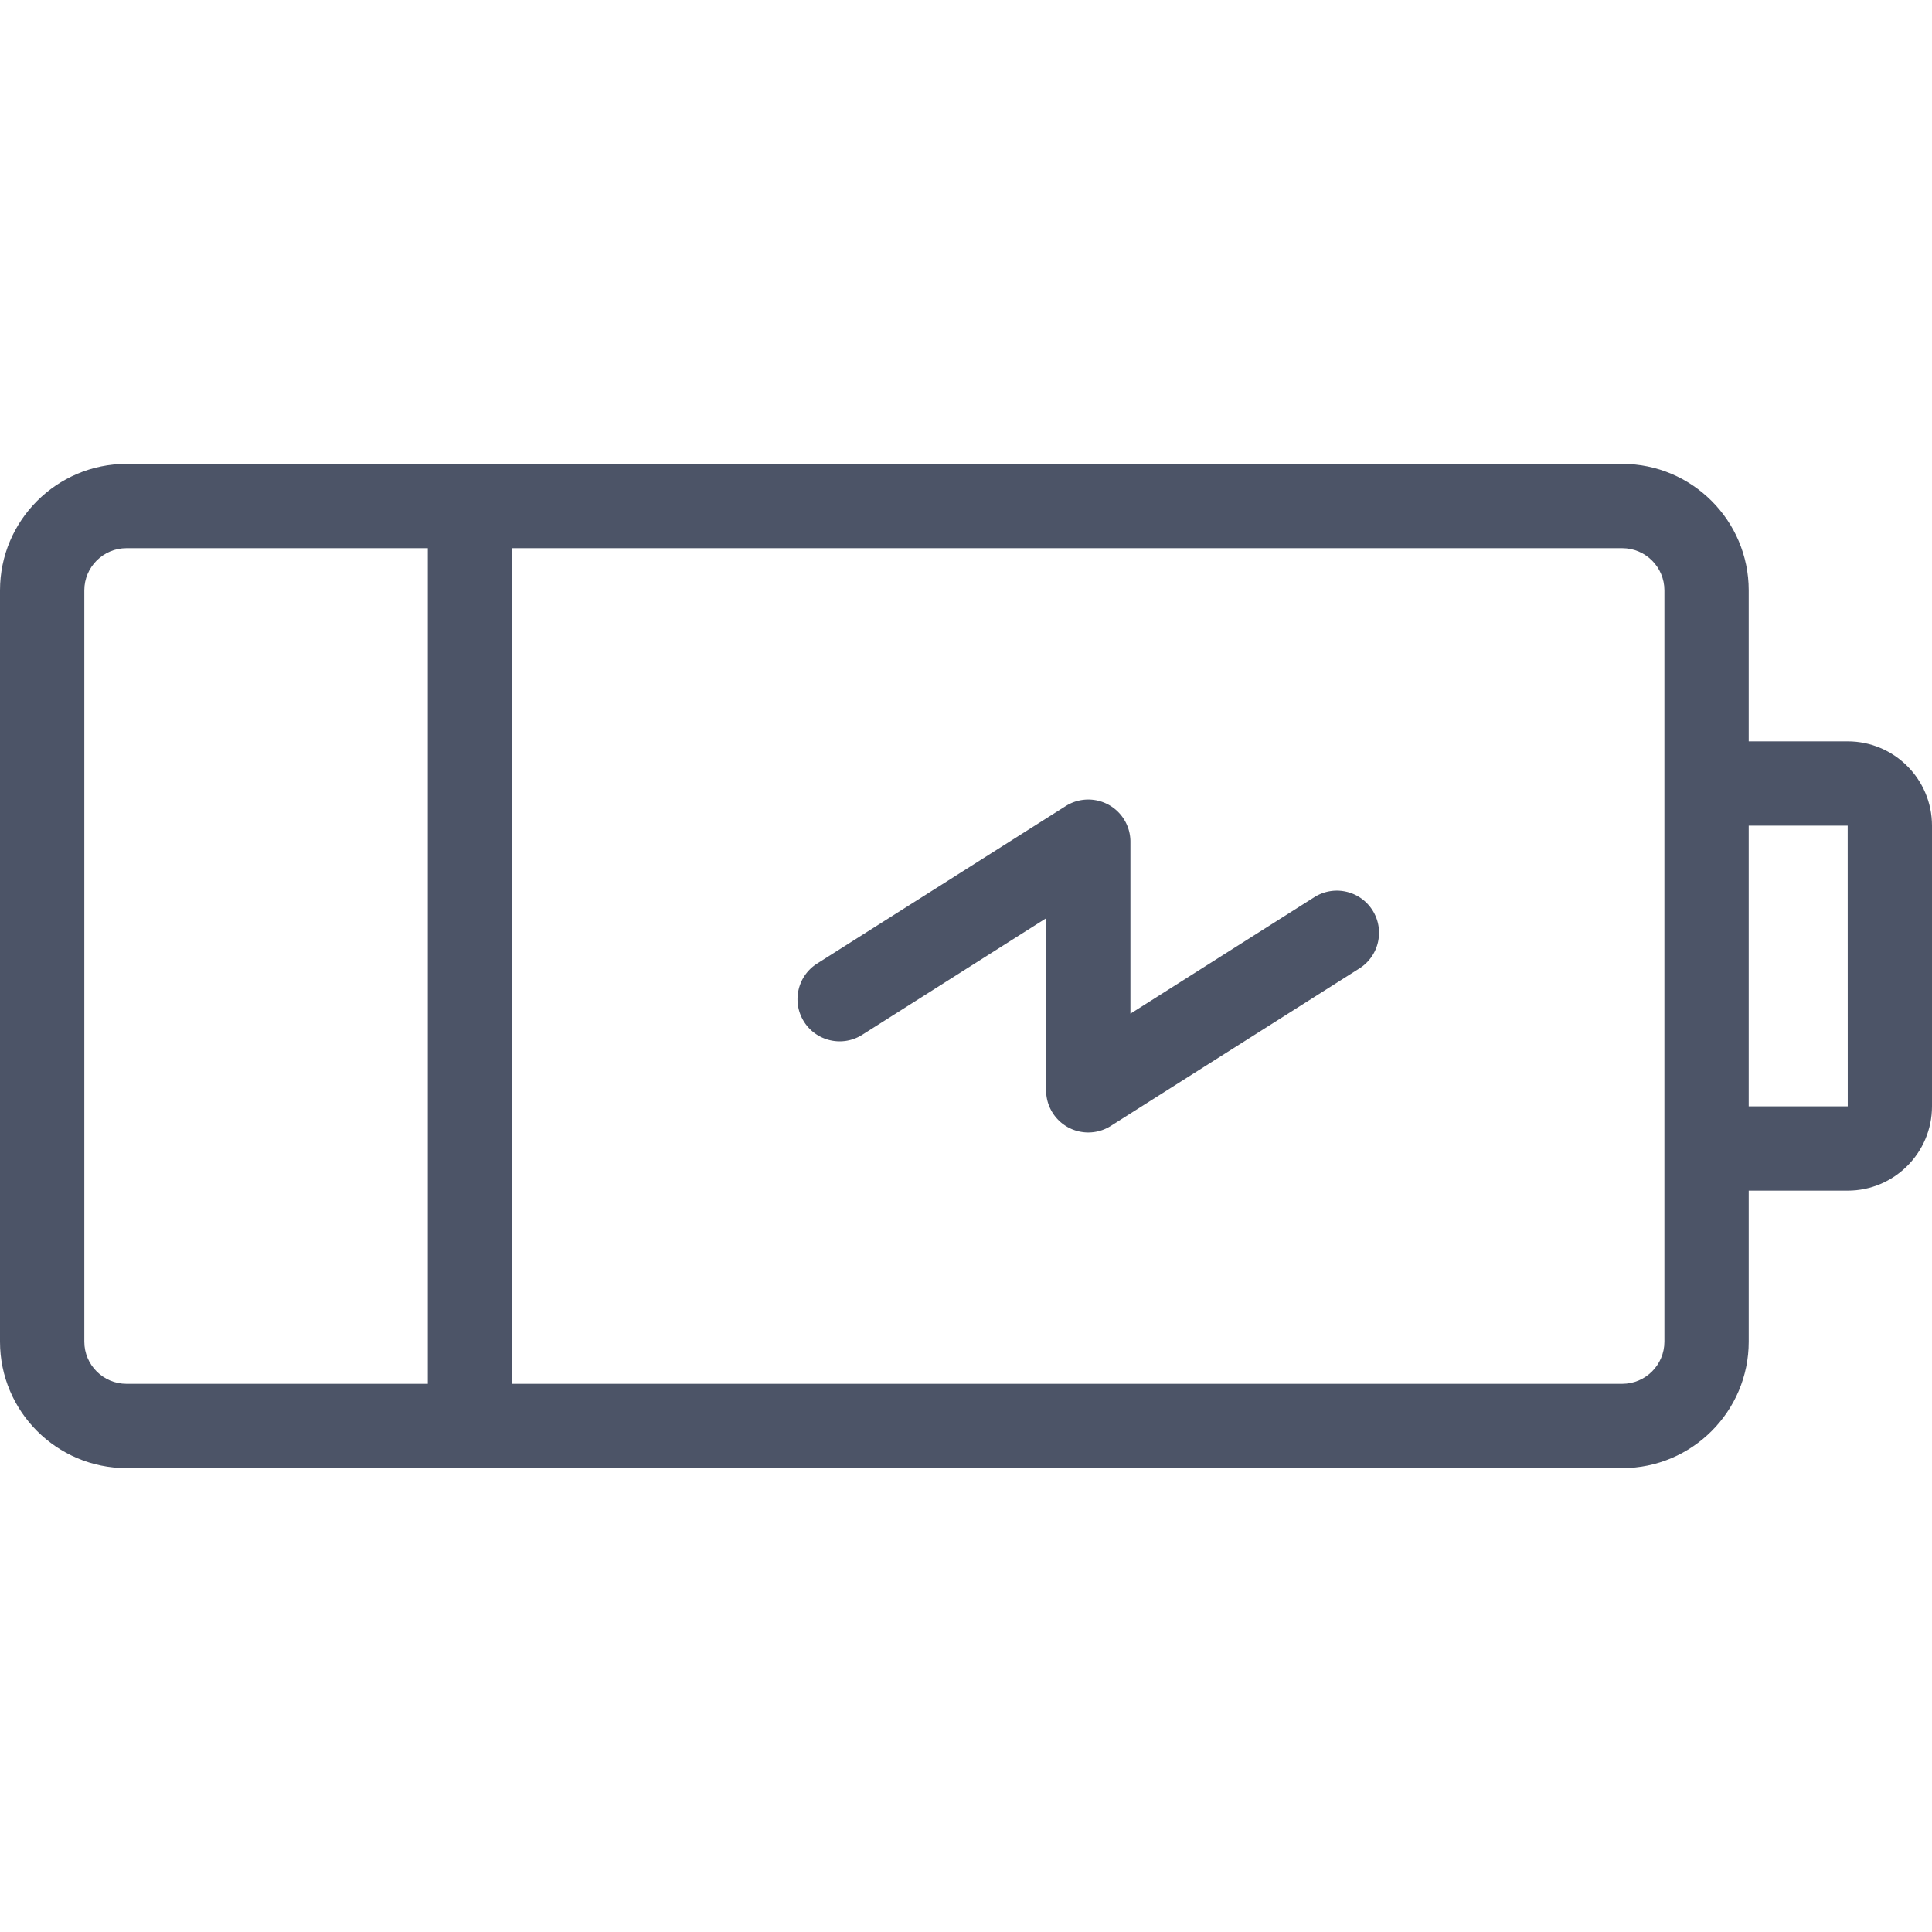 <svg xmlns="http://www.w3.org/2000/svg" viewBox="0 0 512 512" fill="#4c5467"><path d="M489.657 196.47h-26.229v-40.024c0-18.48-15.035-33.515-33.515-33.515H33.515C15.035 122.931 0 137.965 0 156.445v199.109c0 18.48 15.035 33.515 33.515 33.515h396.399c18.48 0 33.515-15.035 33.515-33.515V315.53h26.229c12.32 0 22.343-10.023 22.343-22.343v-74.375c-.001-12.319-10.024-22.342-22.344-22.342zm-376.28 170.256H33.515c-6.16 0-11.172-5.012-11.172-11.172V156.445c0-6.16 5.012-11.172 11.172-11.172h79.862v221.453zm327.708-11.171c0 6.16-5.012 11.172-11.172 11.172H135.72V145.274h294.194c6.16 0 11.172 5.012 11.172 11.172v199.109zm48.572-62.368h-26.229v-74.375h26.229l.015 74.375h-.015z"/><path d="M363.722 241.226c-3.3-5.21-10.202-6.761-15.416-3.459l-48.733 30.871v-45.581c0-4.073-2.216-7.823-5.786-9.787a11.177 11.177 0 0 0-11.365.35l-65.883 41.737c-5.212 3.302-6.761 10.204-3.459 15.416 3.3 5.21 10.202 6.761 15.416 3.459l48.733-30.873v45.581a11.169 11.169 0 0 0 11.172 11.171c2.08 0 4.158-.581 5.979-1.734l65.883-41.736c5.212-3.302 6.762-10.203 3.459-15.415z"/></svg>
